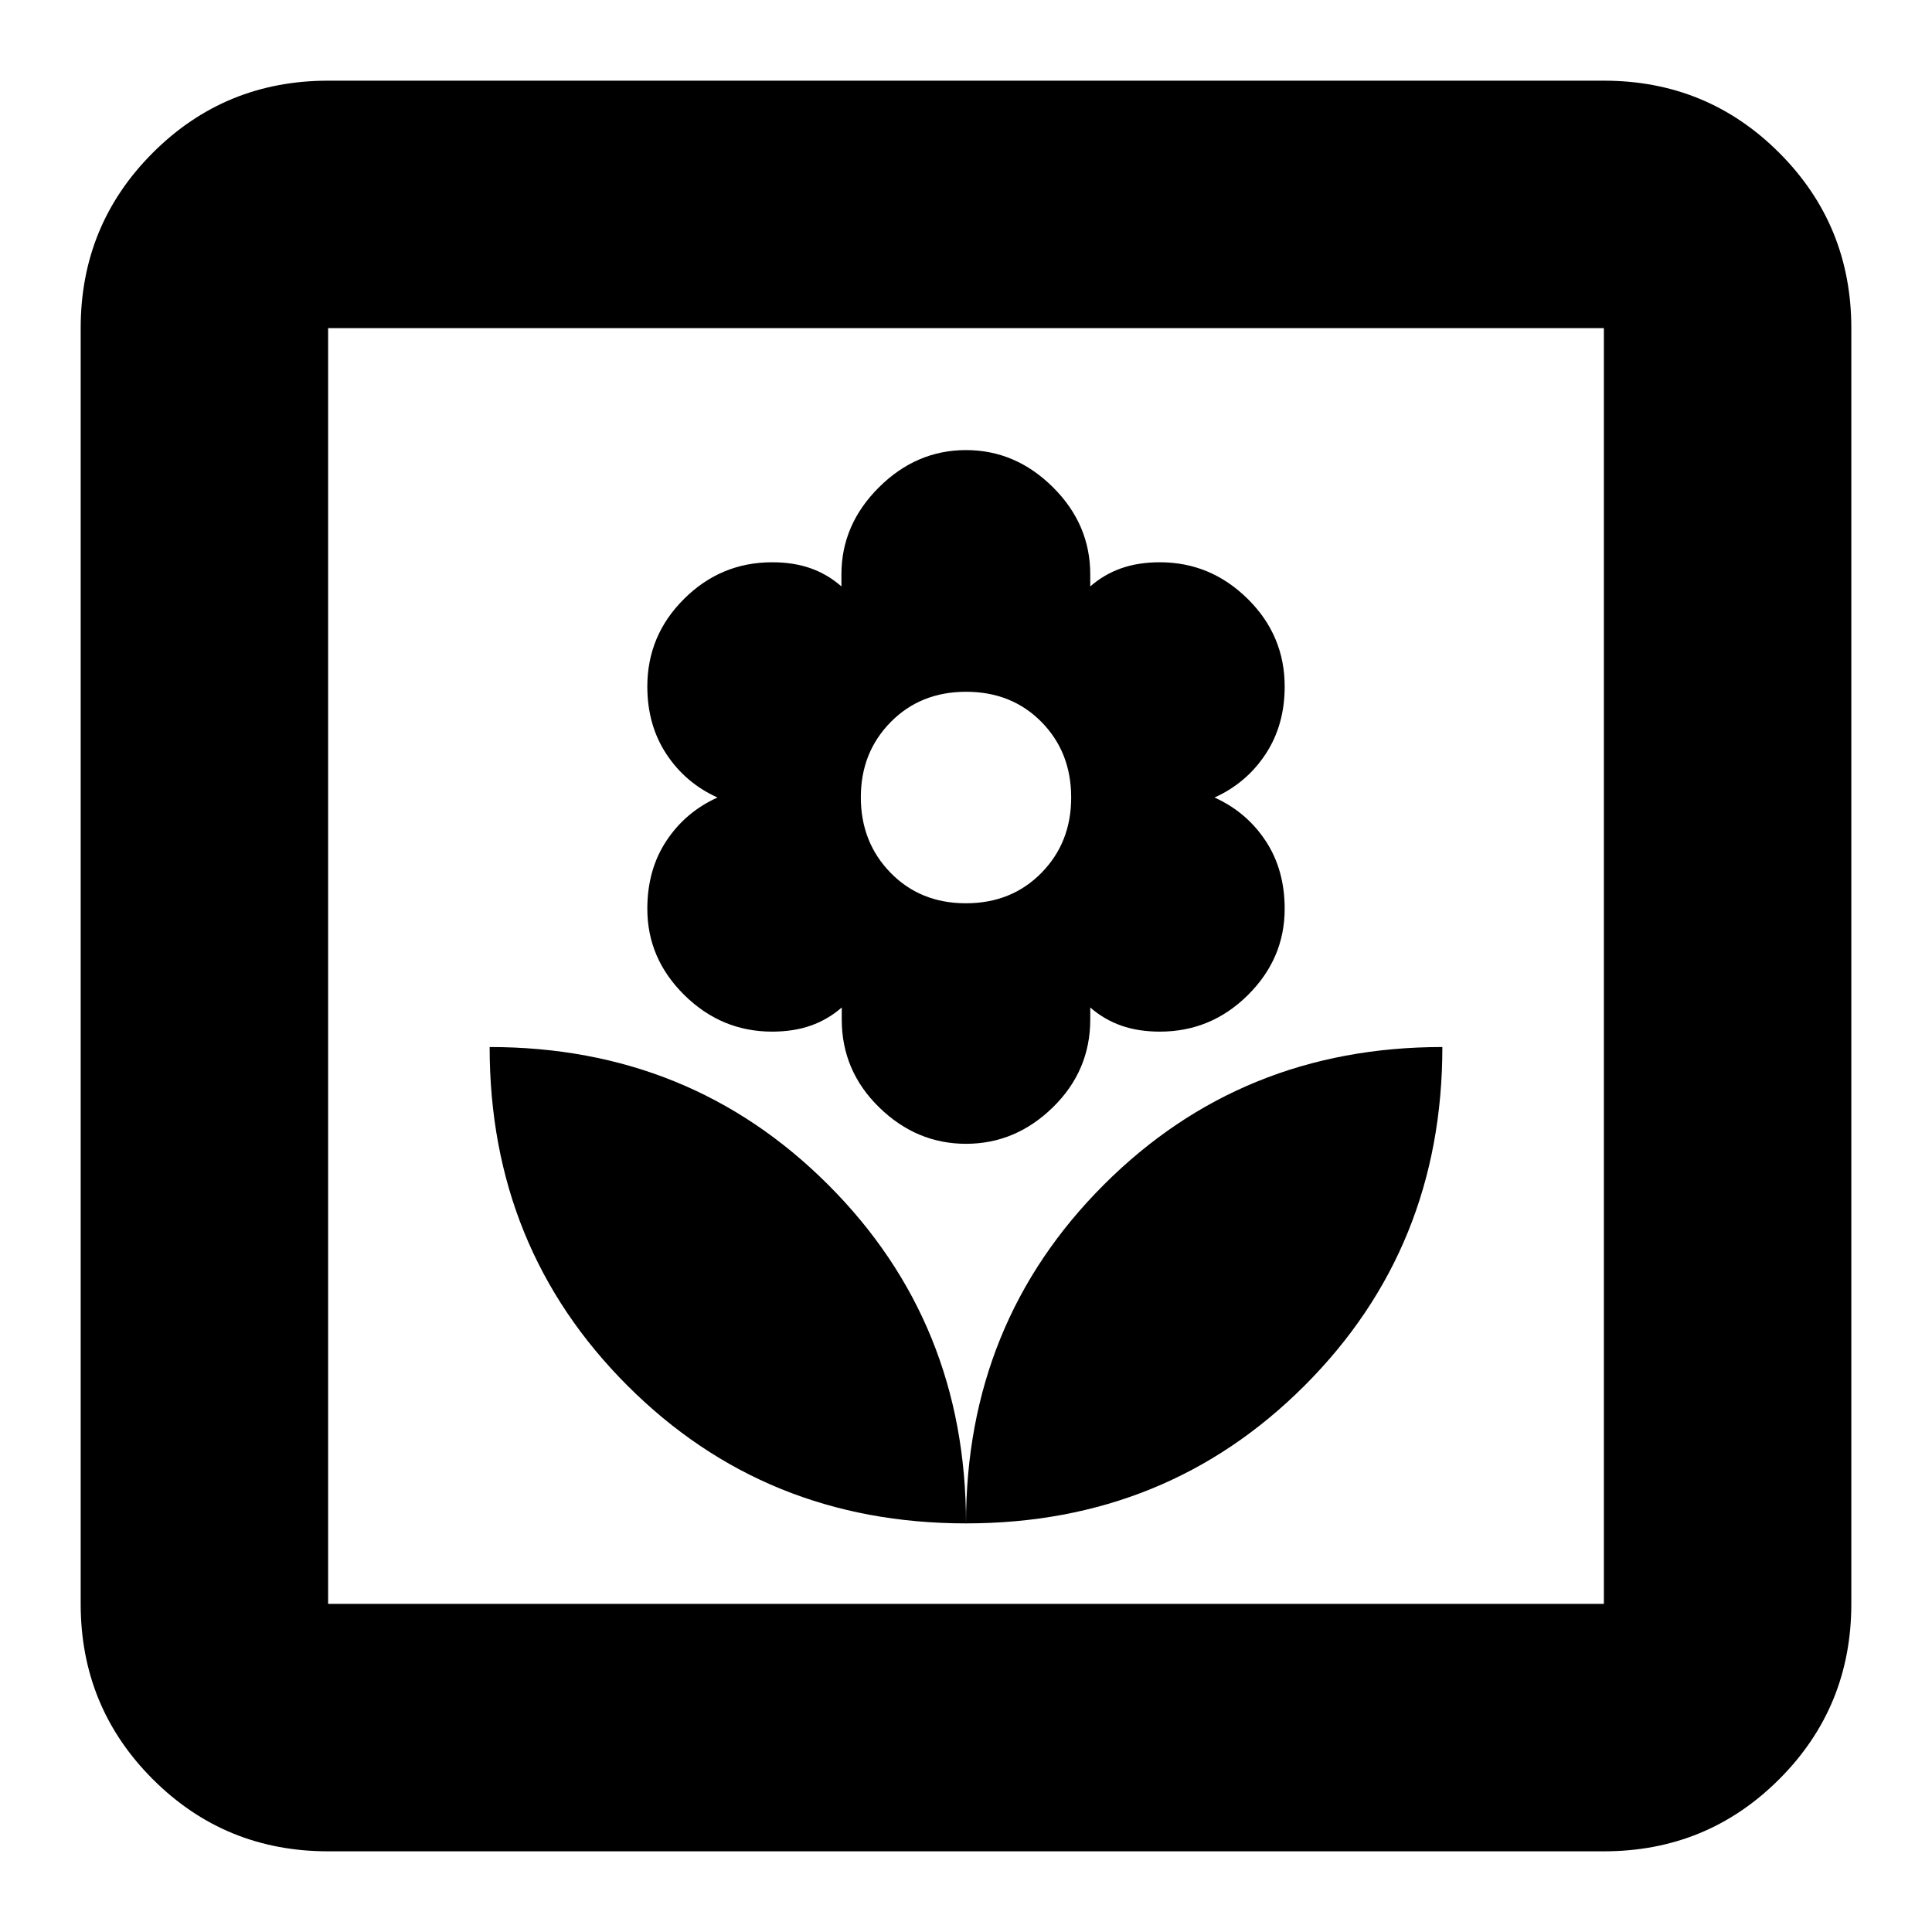 <svg xmlns="http://www.w3.org/2000/svg" height="24" viewBox="0 -960 960 960" width="24"><path d="M480-203.04q0-99.79-68.46-168.24-68.45-68.46-168.24-68.46 0 99.78 68.46 168.24 68.46 68.46 168.24 68.46Zm0-188.61q24.63 0 43.19-18.15 18.55-18.16 18.55-43.59v-6q6.87 6 15.37 9t19.24 3q25.4 0 43.7-18.15 18.3-18.16 18.3-42.88 0-19.47-9.5-33.81-9.5-14.34-25.37-21.49 15.87-7.15 25.37-21.55 9.5-14.39 9.5-33.6 0-25.43-18.42-43.59-18.42-18.15-43.58-18.15-10.74 0-19.24 3-8.5 3-15.37 9v-6q0-24.87-18.55-43.3-18.56-18.44-43.19-18.44-24.7 0-43.3 18.54-18.6 18.53-18.6 43.2v6q-6.82-6-15.26-9-8.45-3-19.19-3-25.4 0-43.7 18.15-18.3 18.16-18.3 43.59 0 19.21 9.5 33.6 9.5 14.4 25.37 21.55-15.87 7.15-25.37 21.49-9.5 14.34-9.5 33.81 0 24.72 18.42 42.88 18.42 18.15 43.58 18.15 10.74 0 19.24-3 8.5-3 15.37-9v6q0 25.43 18.55 43.59 18.56 18.15 43.19 18.15Zm-.05-119.52q-22.65 0-37.43-15.15-14.78-15.14-14.78-37.54 0-22.27 14.83-37.34 14.83-15.06 37.48-15.06t37.43 14.98q14.78 14.98 14.78 37.57 0 22.43-14.83 37.48-14.83 15.06-37.48 15.06Zm.05 308.13q99.78 0 168.24-68.46 68.46-68.46 68.46-168.24-99.79 0-168.24 68.46Q480-302.83 480-203.04ZM163.04-40.09q-51.3 0-87.12-35.83-35.83-35.82-35.83-87.12v-633.92q0-51.3 35.83-87.12 35.82-35.83 87.12-35.83h633.92q51.3 0 87.12 35.83 35.83 35.82 35.83 87.12v633.92q0 51.3-35.83 87.12-35.82 35.83-87.12 35.83H163.04Zm0-122.95h633.92v-633.92H163.04v633.92Zm0 0v-633.92 633.92Z"/></svg>